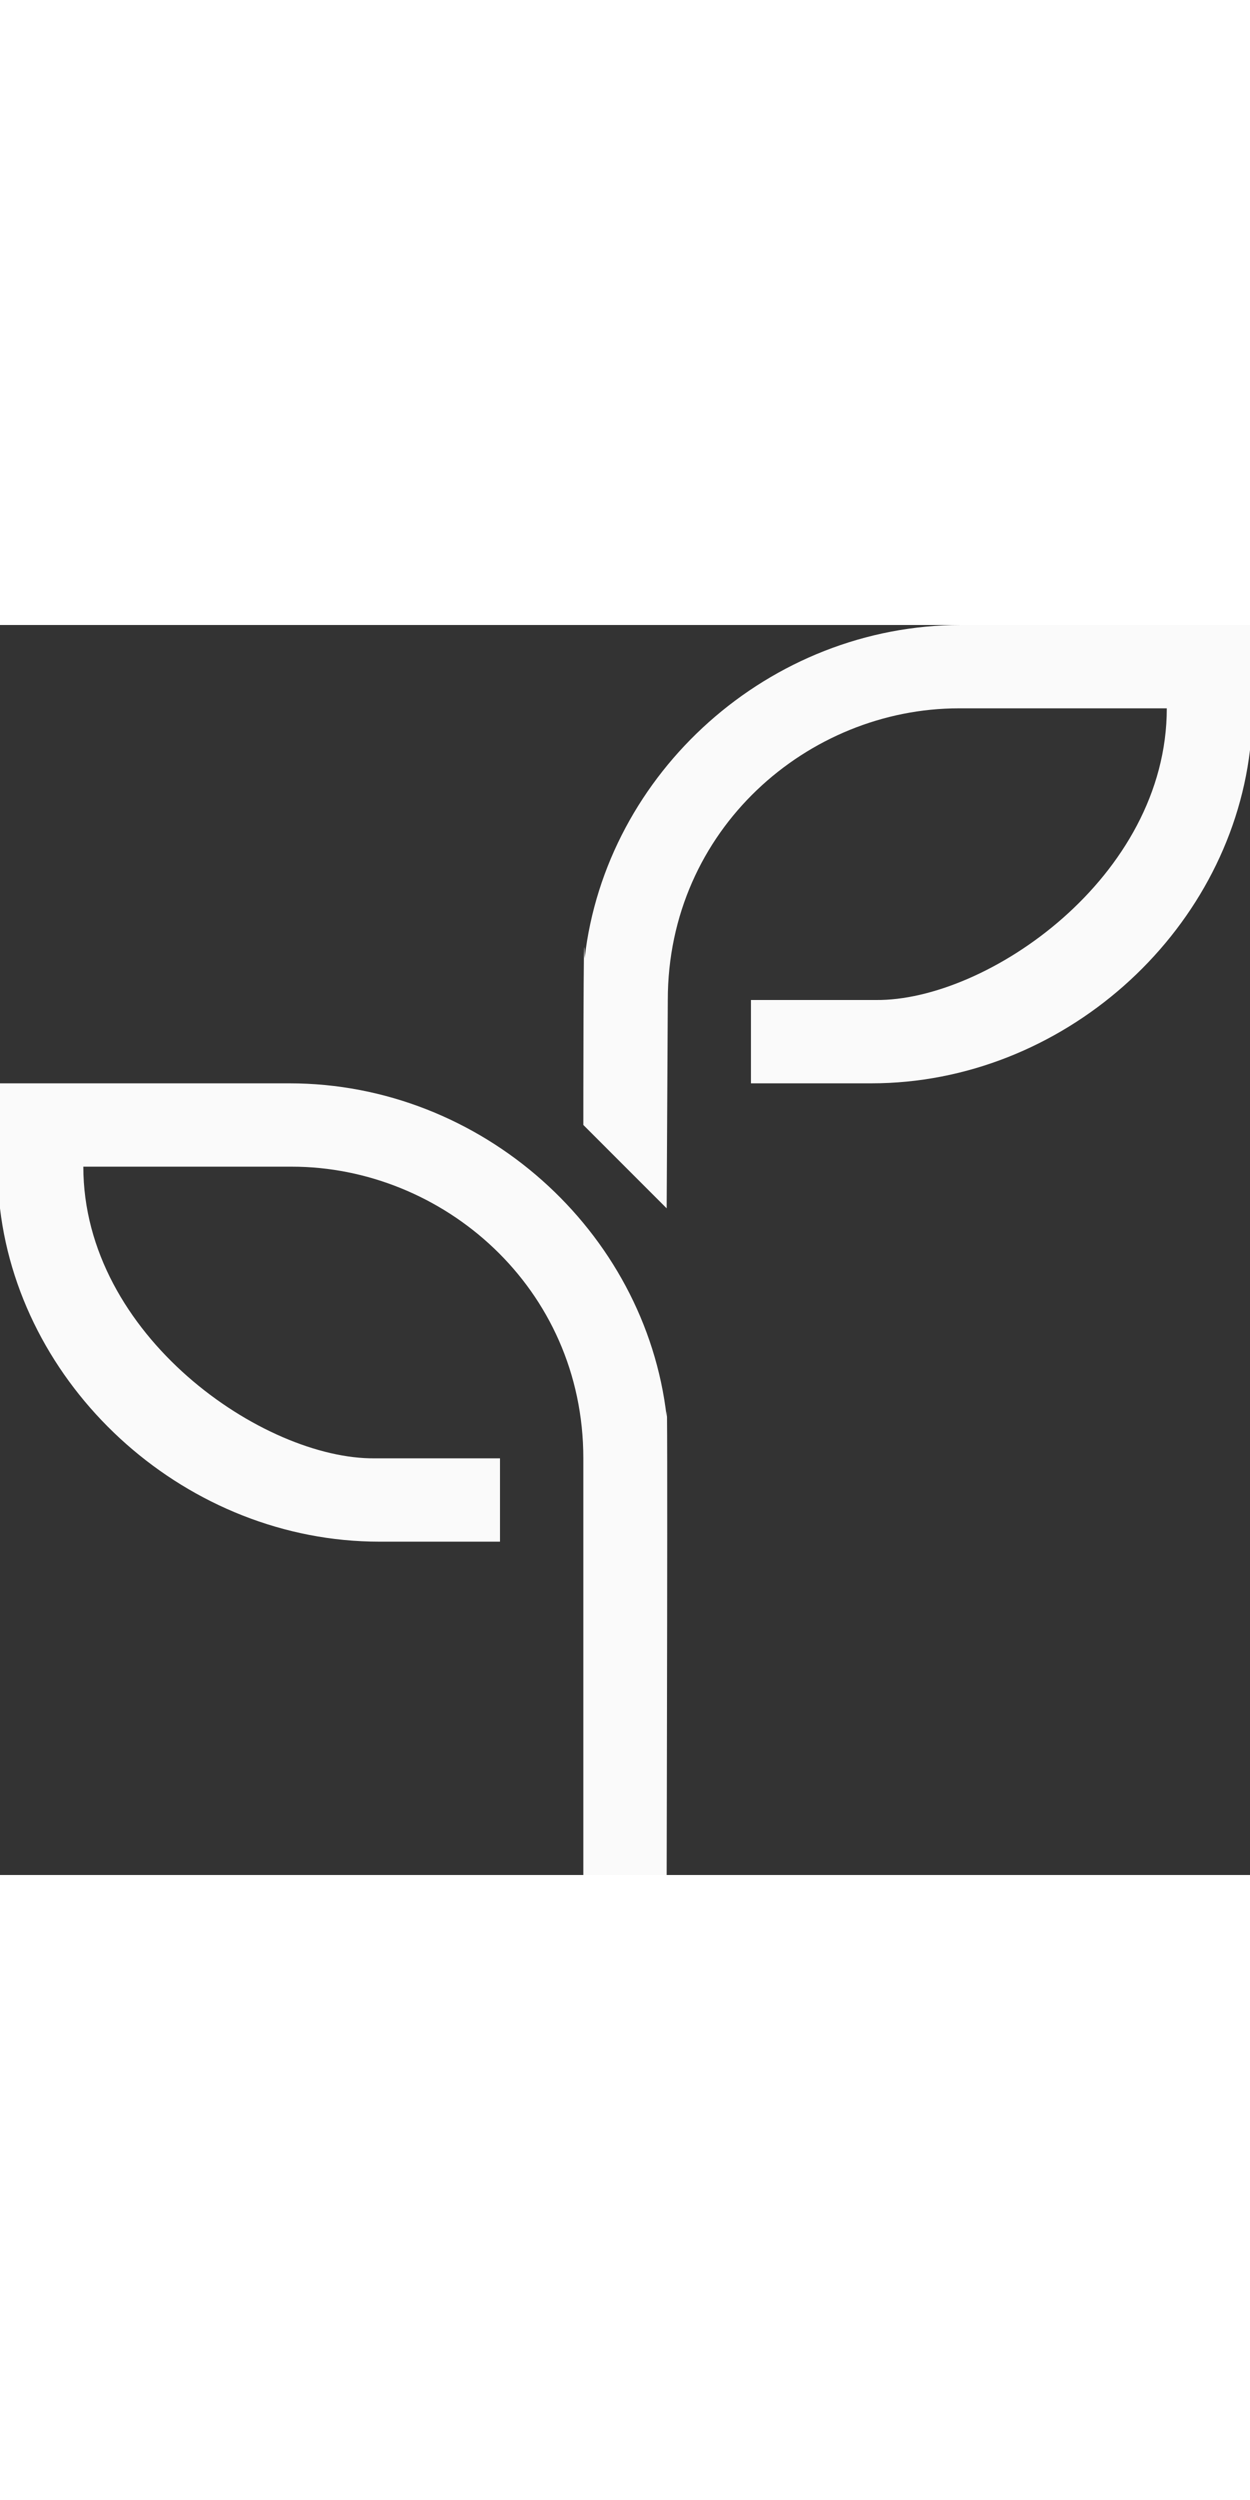 <?xml version='1.0' encoding='utf-8'?>
<!DOCTYPE svg PUBLIC '-//W3C//DTD SVG 1.0//EN' 'http://www.w3.org/TR/2001/REC-SVG-20010904/DTD/svg10.dtd'>
<svg fill="#fafafa" width="30" version="1.0" xmlns="http://www.w3.org/2000/svg" height="60" viewBox="0 0 30 30" xmlns:xlink="http://www.w3.org/1999/xlink" enable-background="new 0 0 30 30">
  <rect x="0" y="0" width="30" height="30" fill="#333333" stroke="none"/>
  <path fill-rule="evenodd" d="m16,19l0,0c0.03-1.521 0,11 0,11h-2v-10c0-4.099-3.376-7-7-7h-5c0,4.057 4.332,7.031 7,7 0,0 1.607,0 3,0v2h-2.894c-4.585,0-8.582-3.58-9.106-8 0,0 0-2.533 0-3h6.947c4.608,0 8.542,3.54 9.053,8zm-1.969-11l0,0c-0.03-1.523-0.031,3.999-0.031,3.999l2,2.001 .027-5c0-4.099 3.369-7 6.986-7h4.99c0,4.058-4.324,7.031-6.986,7 0,0-1.604,0-2.994,0v2h2.888c4.576,0 8.565-3.579 9.089-8 0,0 0-2.533 0-3h-6.934c-4.599,0-8.525,3.54-9.035,8z"/>
</svg>
